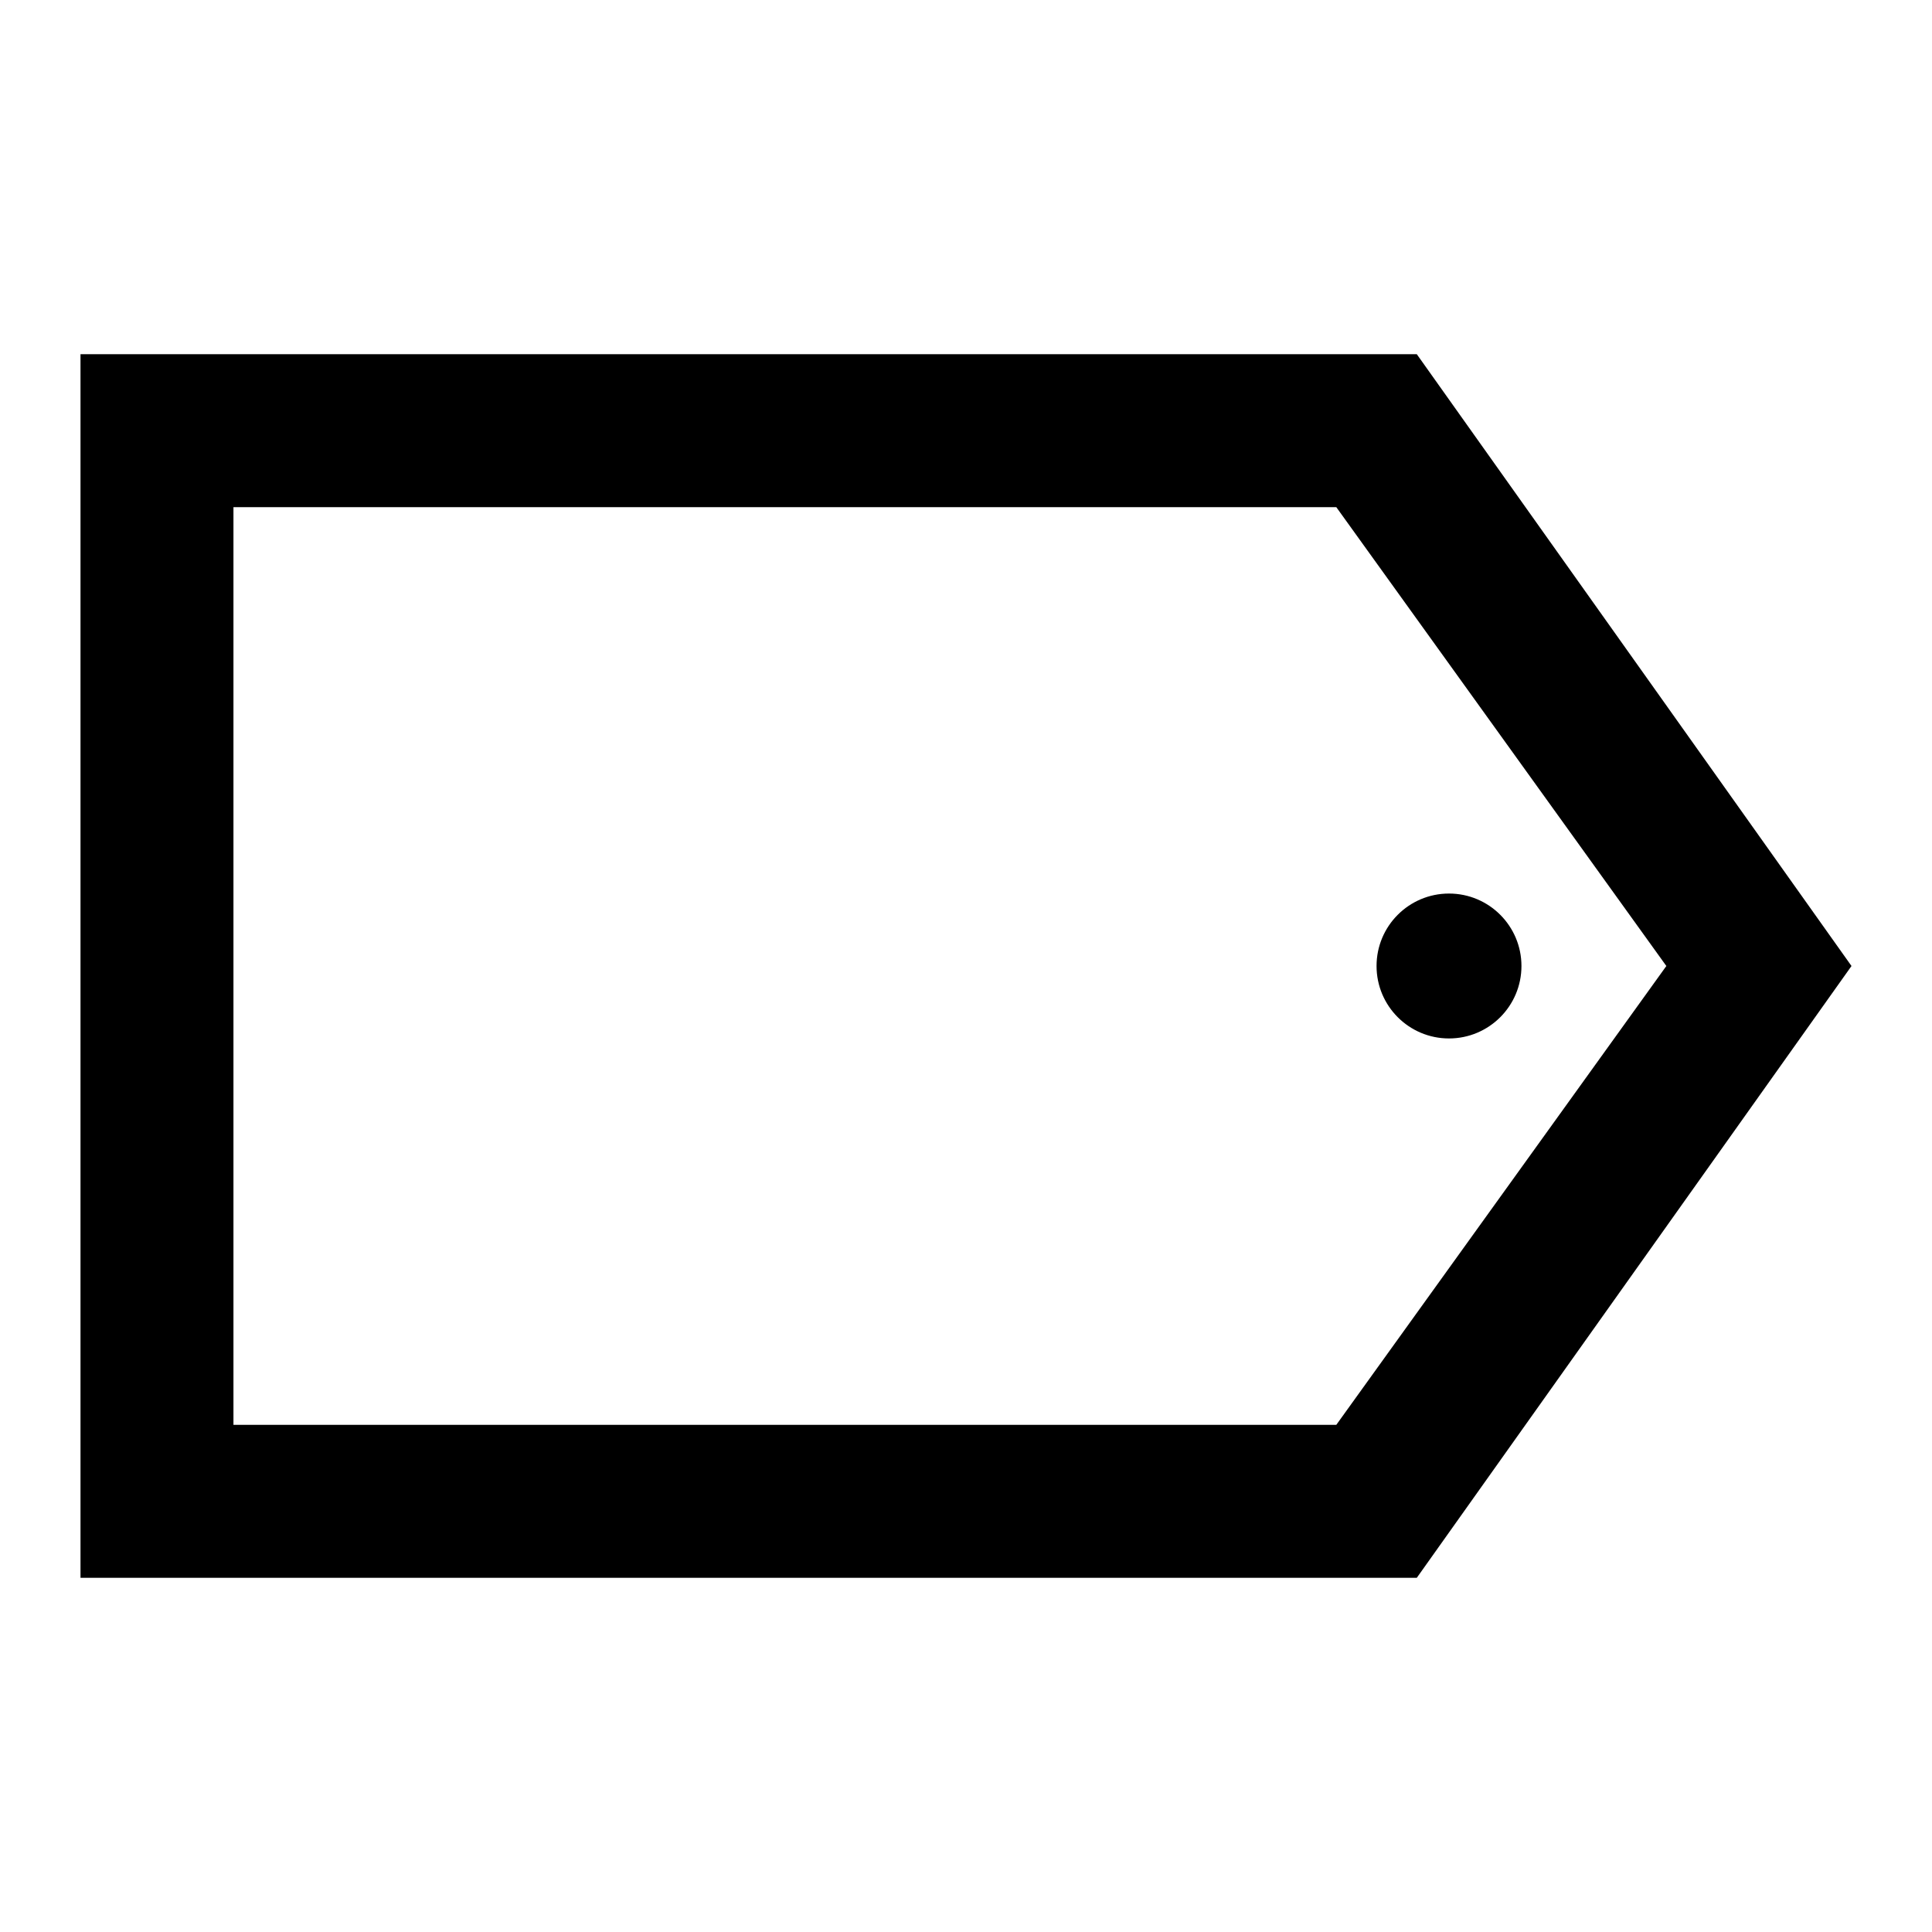 <svg version="1.1" id="tag" xmlns="http://www.w3.org/2000/svg" xmlns:xlink="http://www.w3.org/1999/xlink" x="0px" y="0px"
	 viewBox="0 0 24 24" style="enable-background:new 0 0 24 24;" xml:space="preserve">
<g>
	<path d="M1,4.4v15.2h16.6L23,12l-5.4-7.6H1z M16.6,17.7H2.9V6.3h13.7l4.1,5.7L16.6,17.7z"/>
	<circle cx="18" cy="12" r="0.9"/>
</g>
</svg>
